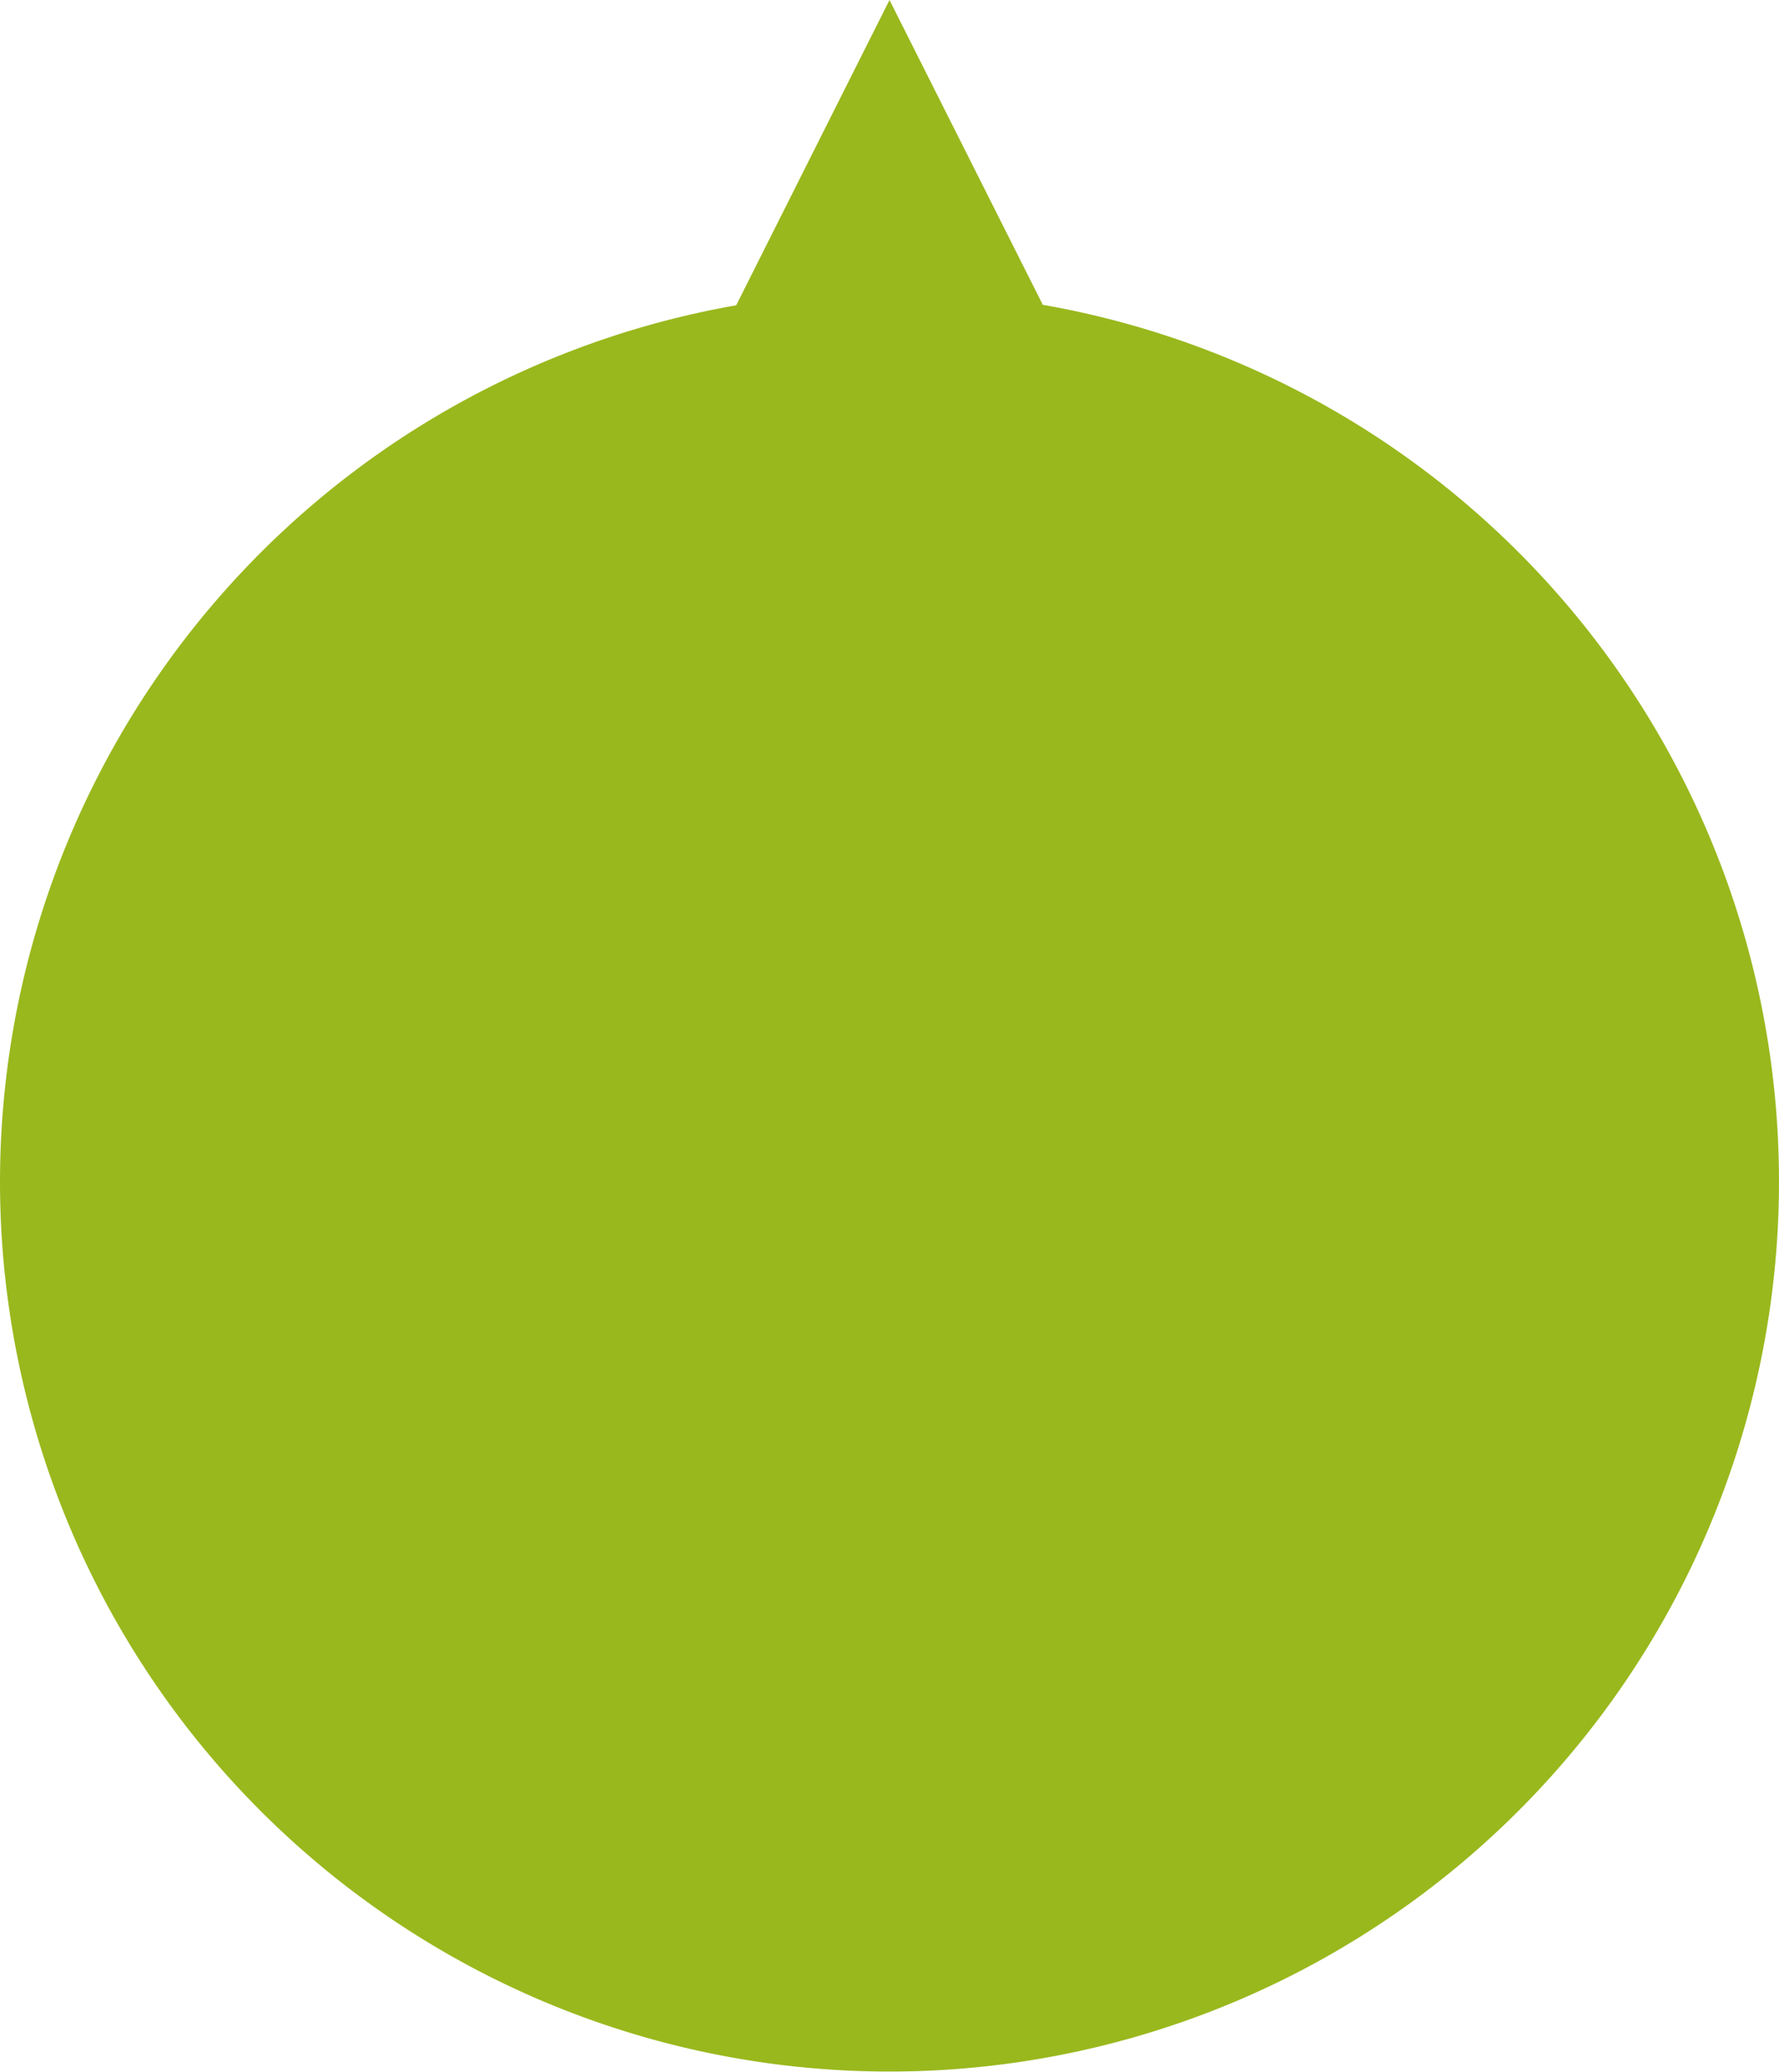 <svg id="圖層_1" data-name="圖層 1" xmlns="http://www.w3.org/2000/svg" viewBox="0 0 286.16 333.12"><defs><style>.cls-1{fill:#99b81d;}</style></defs><title>message4</title><path class="cls-1" d="M0,190a143.08,143.08,0,1,0,167.74-141L143.08,0,118.42,49.08A143.12,143.12,0,0,0,0,190Z"/></svg>